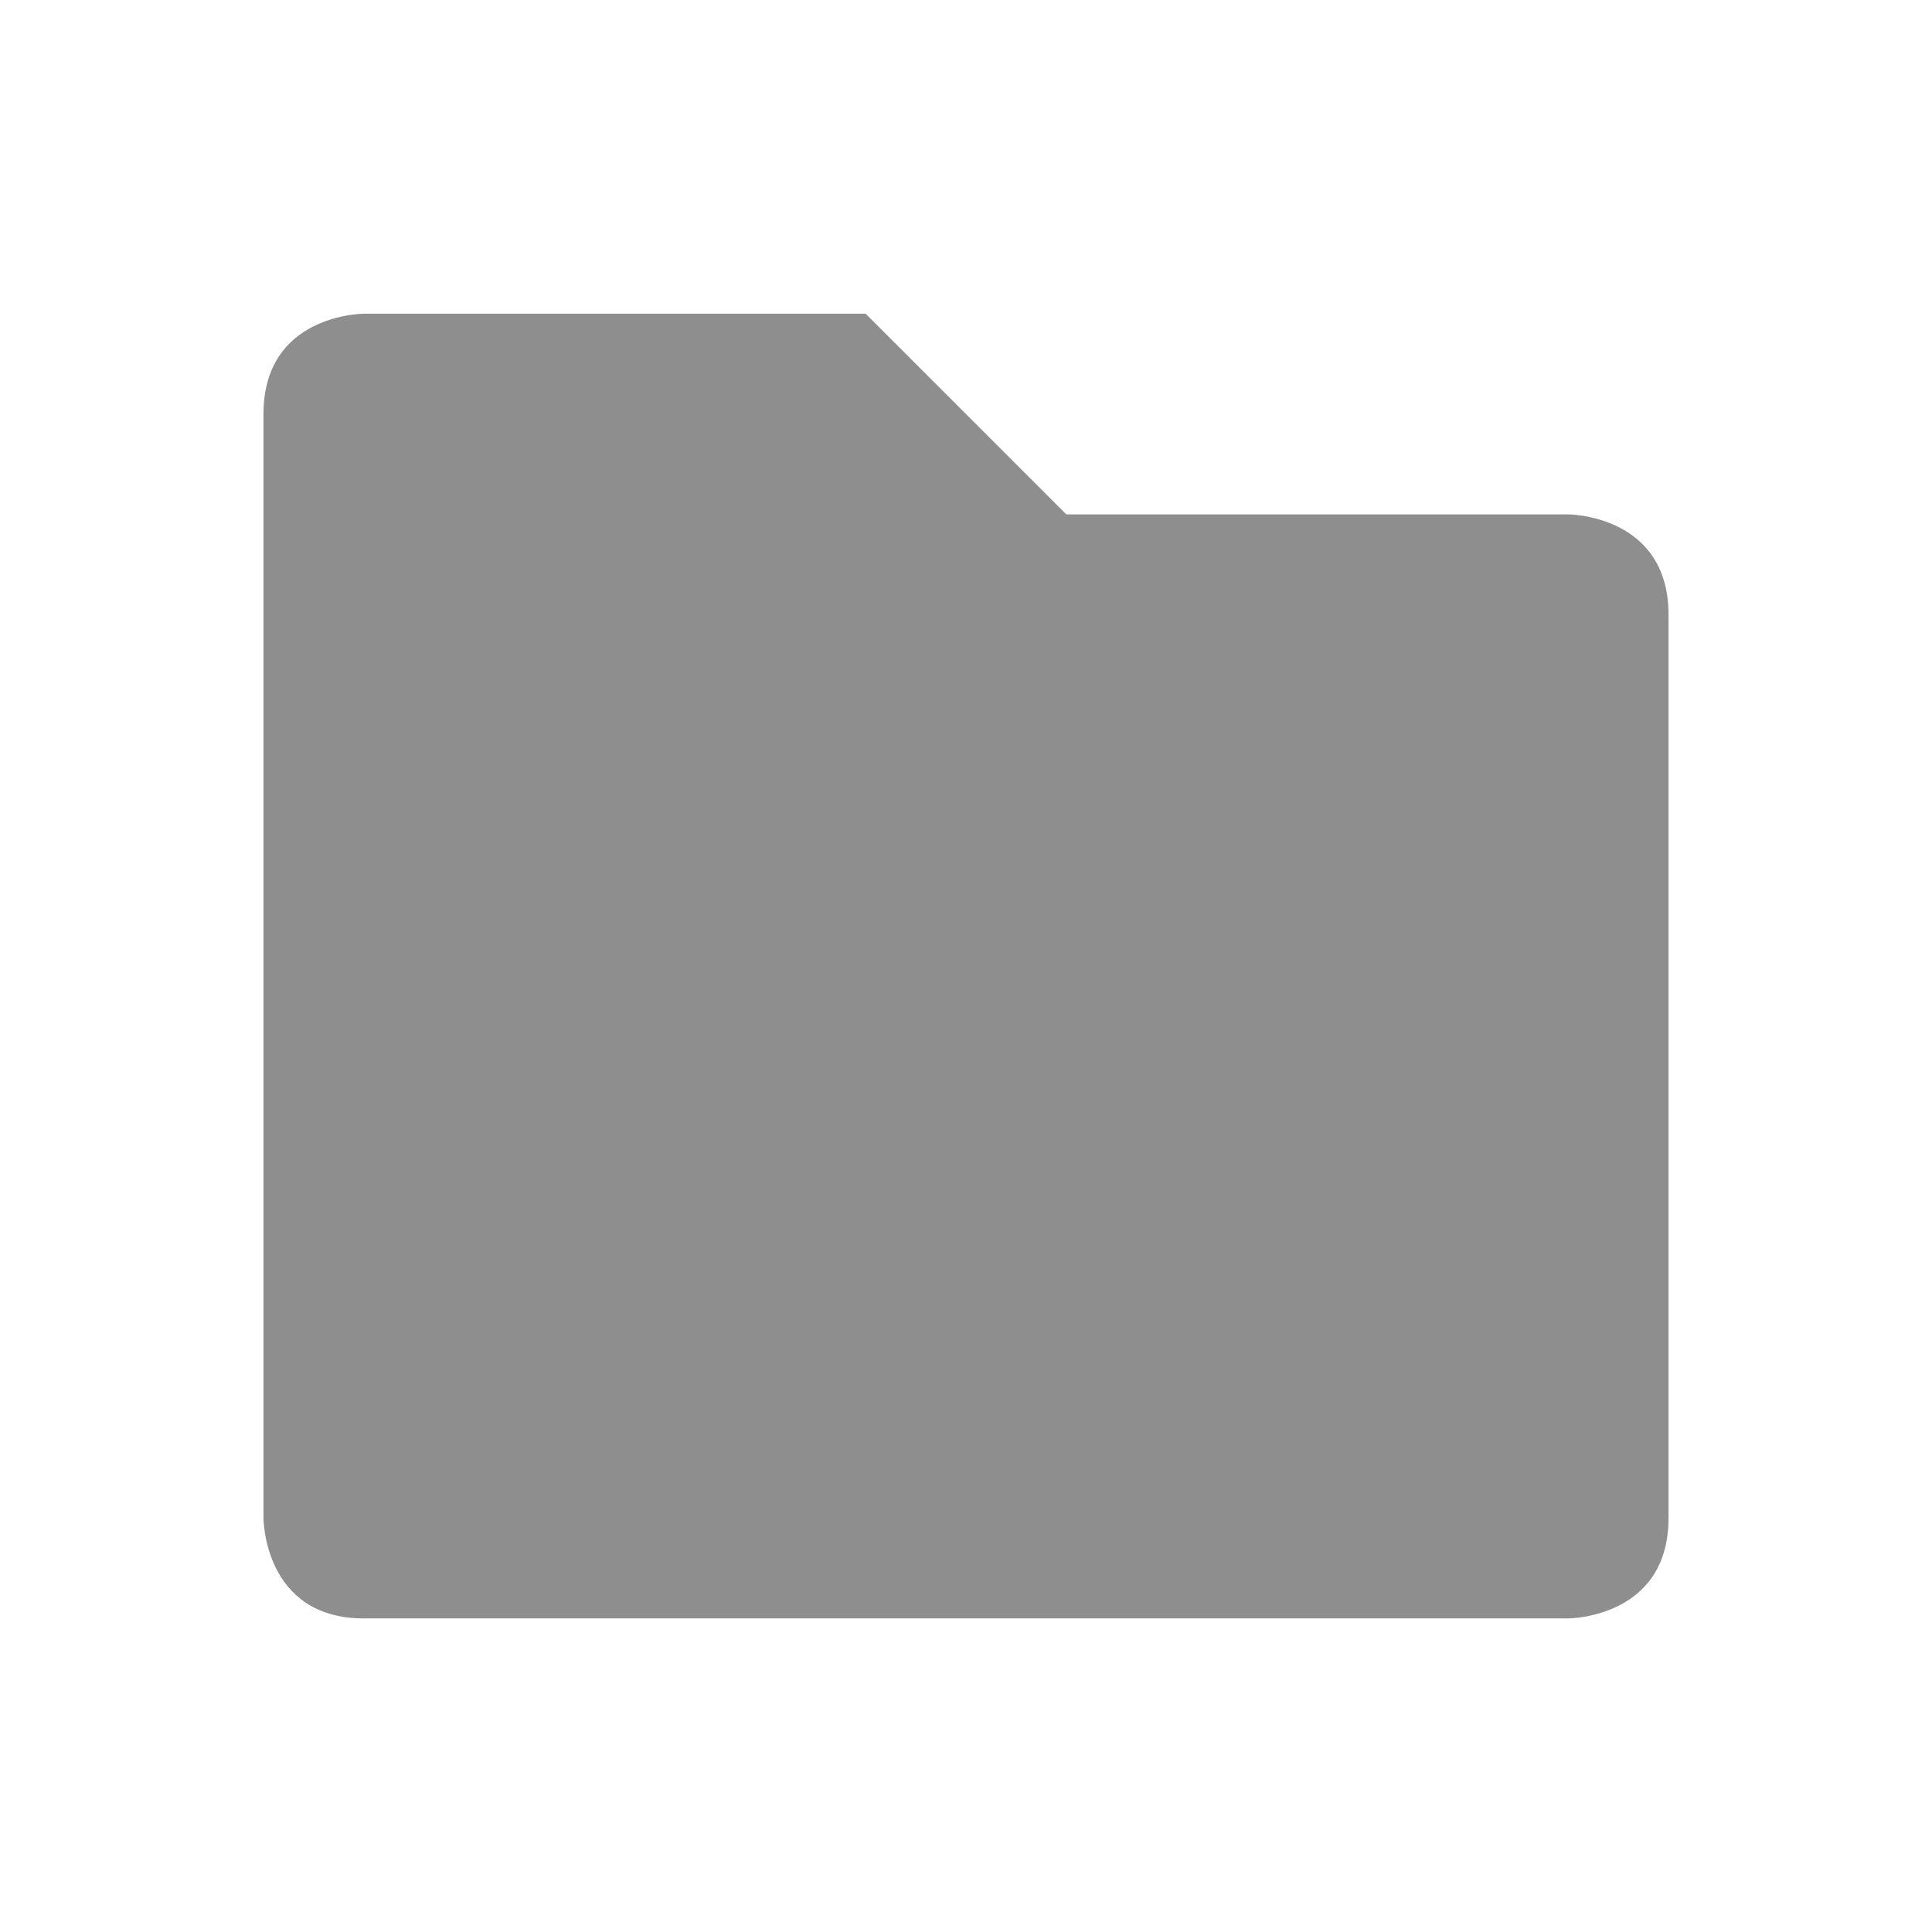<svg height="22" viewBox="0 0 16 16" width="22" xmlns="http://www.w3.org/2000/svg"><path d="m2.182 3.429v9.143s0 .831.831.831h9.974s.831 0 .831-.831v-7.481c0-.831-.831-.831-.831-.831h-4.156l-1.662-1.662h-4.156s-.831 0-.831.831z" fill="#8e8e8e" stroke-width=".831"/></svg>